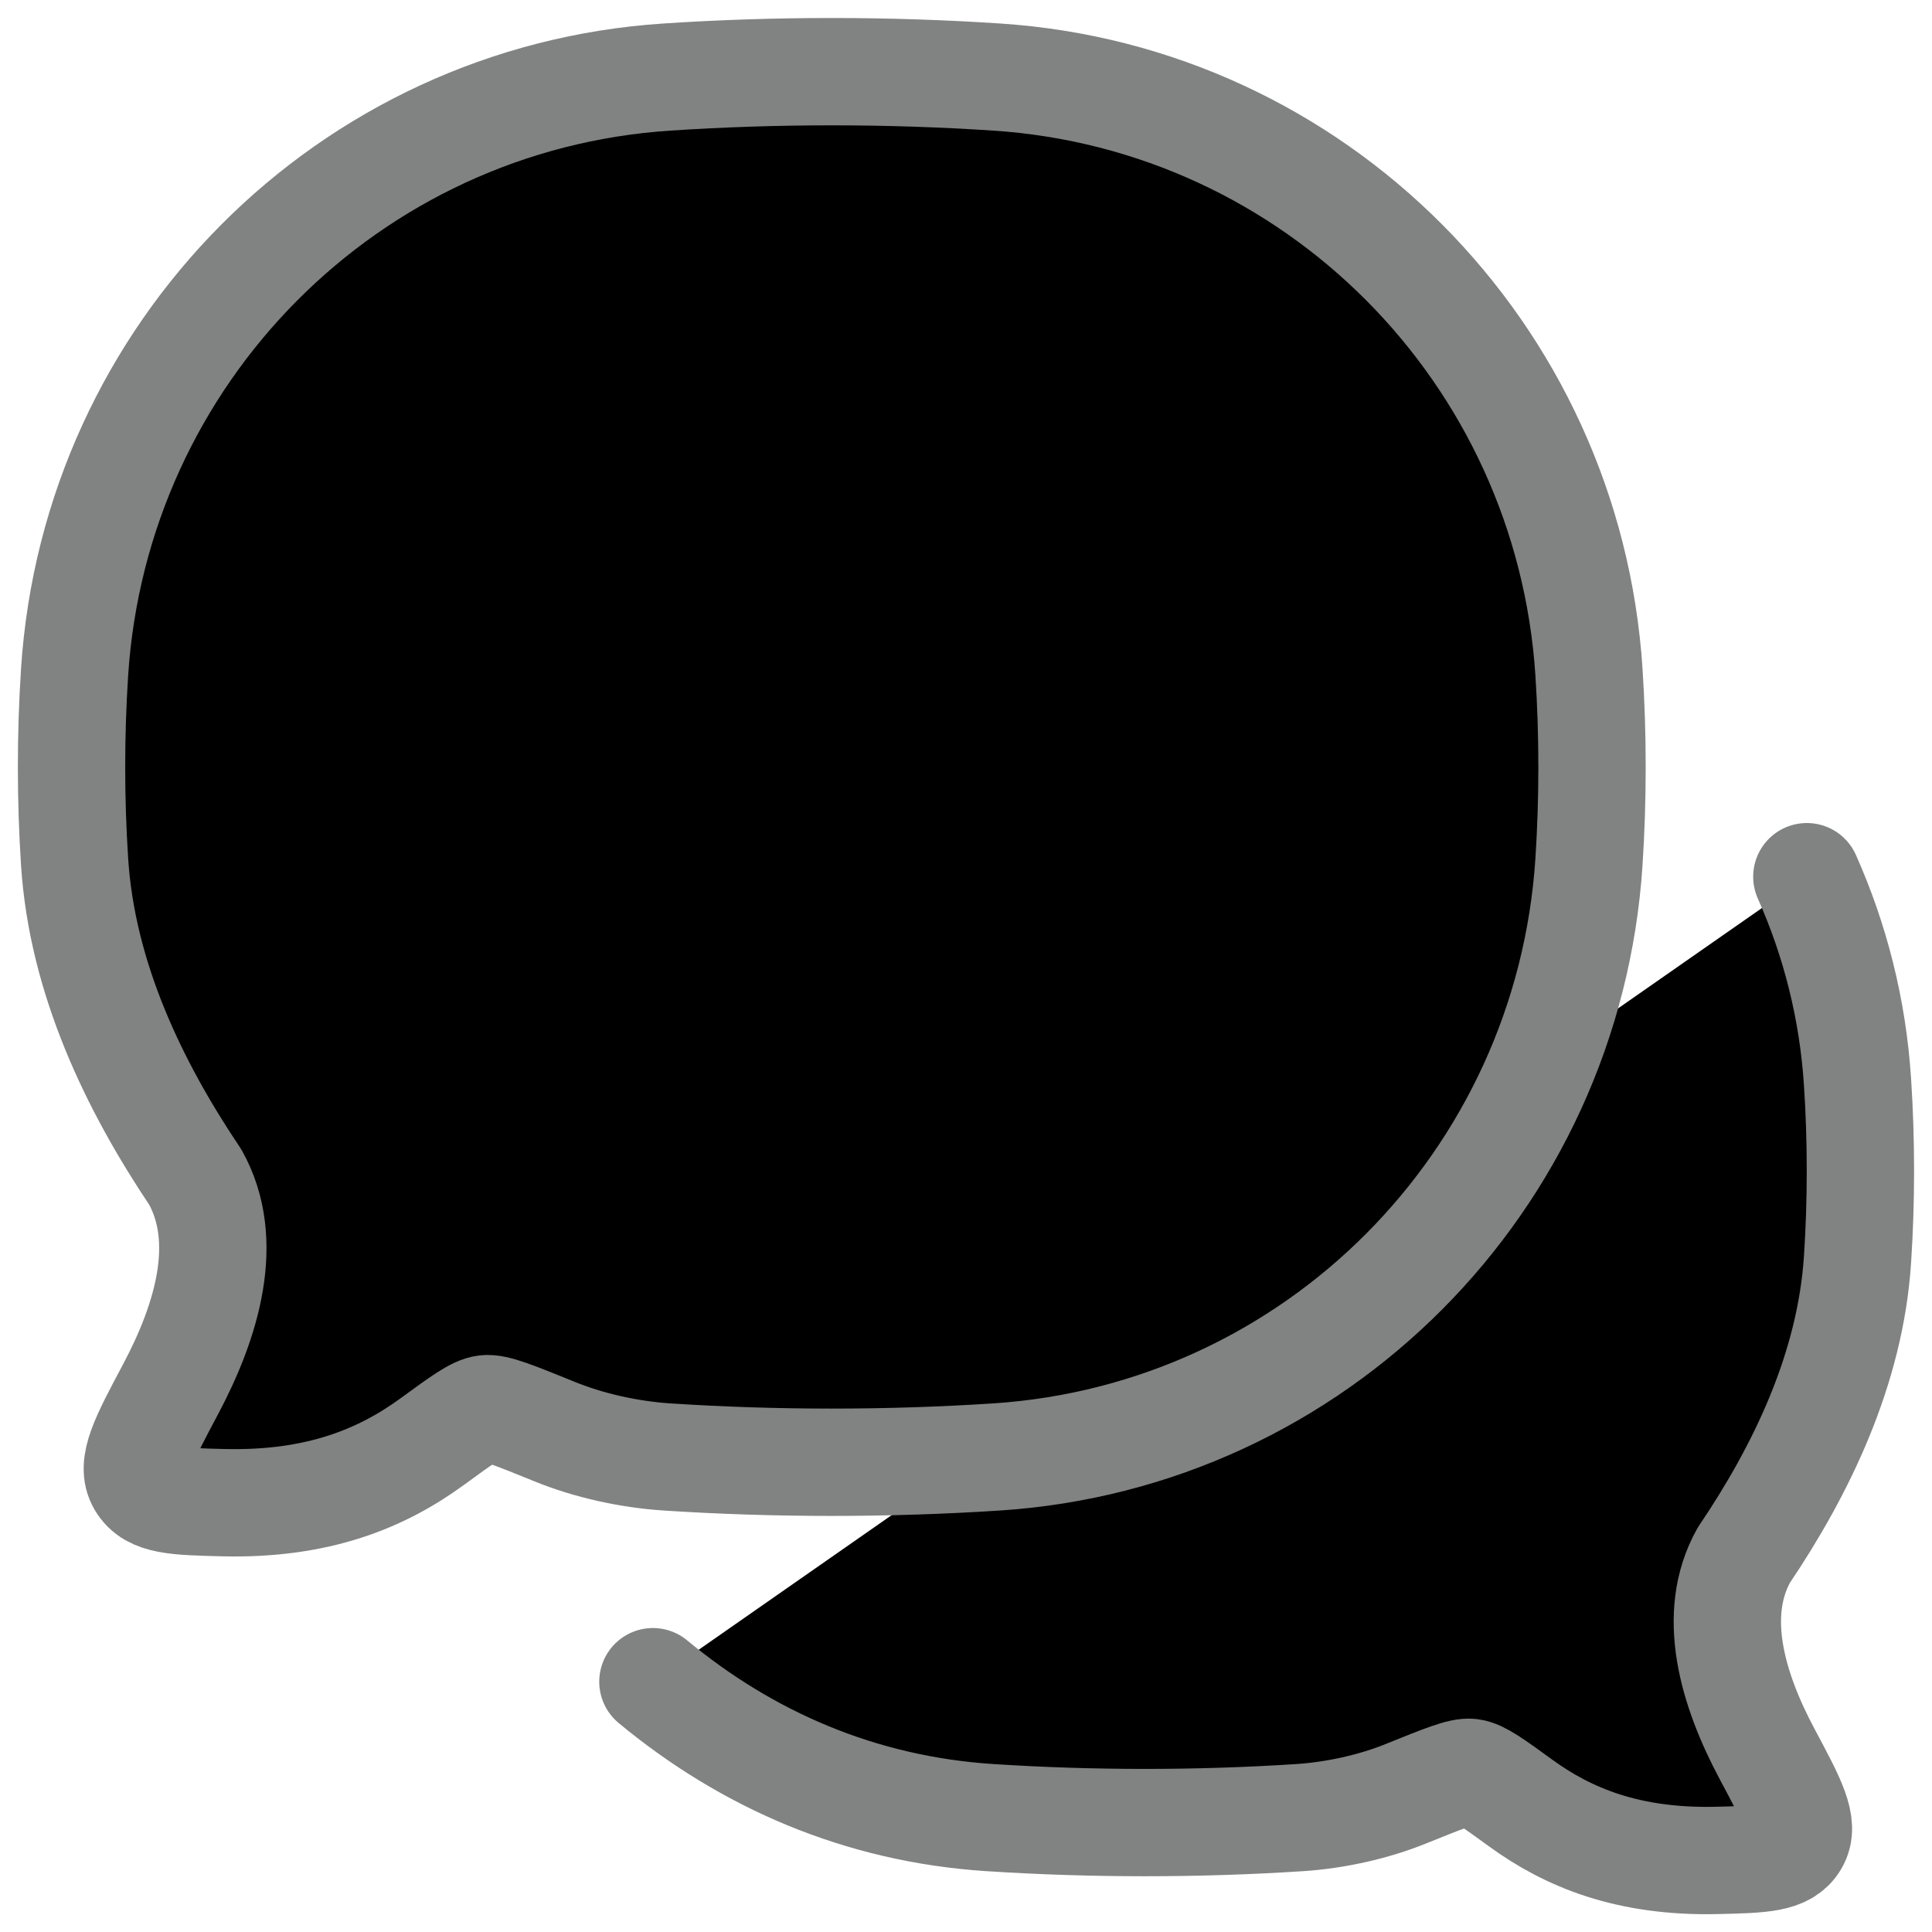 <svg width="18" height="18" viewBox="0 0 18 18" fill="current" xmlns="http://www.w3.org/2000/svg">
<path d="M5.249 9H10.249M5.249 5.667H7.749" stroke="#818282" stroke-linecap="round" stroke-linejoin="round"/>
<path d="M6.083 15.668C6.958 16.393 8.011 16.855 9.219 16.934C10.17 16.996 11.164 16.996 12.113 16.934C12.44 16.912 12.796 16.835 13.103 16.71C13.445 16.572 13.616 16.502 13.702 16.513C13.789 16.523 13.915 16.615 14.167 16.798C14.611 17.121 15.17 17.353 16 17.333C16.419 17.323 16.629 17.318 16.723 17.16C16.817 17.002 16.7 16.784 16.466 16.346C16.142 15.74 15.936 15.045 16.247 14.489C16.784 13.694 17.239 12.753 17.306 11.736C17.342 11.19 17.342 10.625 17.306 10.079C17.262 9.401 17.097 8.757 16.834 8.168" stroke="#818282" stroke-linecap="round" stroke-linejoin="round"/>
<path d="M9.287 13.574C12.25 13.379 14.61 11.007 14.804 8.03C14.842 7.447 14.842 6.844 14.804 6.261C14.61 3.284 12.25 0.913 9.287 0.718C8.276 0.651 7.221 0.651 6.212 0.718C3.249 0.913 0.889 3.284 0.695 6.261C0.657 6.844 0.657 7.447 0.695 8.03C0.765 9.114 1.249 10.118 1.819 10.966C2.15 11.559 1.932 12.3 1.587 12.947C1.339 13.414 1.214 13.647 1.314 13.815C1.414 13.984 1.637 13.989 2.082 14C2.964 14.021 3.558 13.774 4.03 13.429C4.297 13.234 4.431 13.136 4.523 13.125C4.615 13.113 4.797 13.188 5.16 13.335C5.486 13.469 5.864 13.551 6.212 13.574C7.221 13.64 8.276 13.64 9.287 13.574Z" stroke="#818282" stroke-linejoin="round"/>
</svg>

